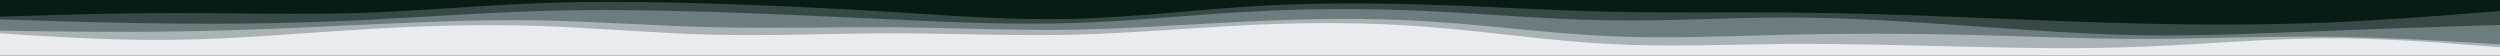 <svg id="visual" viewBox="0 0 900 20" width="900" height="20" xmlns="http://www.w3.org/2000/svg" xmlns:xlink="http://www.w3.org/1999/xlink" version="1.1"><rect x="0" y="0" width="900" height="20" fill="#333333" stroke="none"/><path d="M0 8L10.7 7.7C21.3 7.3 42.7 6.7 64.2 6.7C85.7 6.7 107.3 7.3 128.8 6.7C150.3 6 171.7 4 193 3.2C214.3 2.3 235.7 2.7 257 3.3C278.3 4 299.7 5 321.2 6.3C342.7 7.7 364.3 9.3 385.8 8.8C407.3 8.3 428.7 5.7 450 4.3C471.3 3 492.7 3 514.2 3.7C535.7 4.3 557.3 5.7 578.8 6.2C600.3 6.7 621.7 6.3 643 6.5C664.3 6.7 685.7 7.3 707 8.2C728.3 9 749.7 10 771.2 10.5C792.7 11 814.3 11 835.8 10.2C857.3 9.3 878.7 7.7 889.3 6.8L900 6L900 0L889.3 0C878.7 0 857.3 0 835.8 0C814.3 0 792.7 0 771.2 0C749.7 0 728.3 0 707 0C685.7 0 664.3 0 643 0C621.7 0 600.3 0 578.8 0C557.3 0 535.7 0 514.2 0C492.7 0 471.3 0 450 0C428.7 0 407.3 0 385.8 0C364.3 0 342.7 0 321.2 0C299.7 0 278.3 0 257 0C235.7 0 214.3 0 193 0C171.7 0 150.3 0 128.8 0C107.3 0 85.7 0 64.2 0C42.7 0 21.3 0 10.7 0L0 0Z" fill="#081c15"></path><path d="M0 9L10.7 9.3C21.3 9.7 42.7 10.3 64.2 10.5C85.7 10.7 107.3 10.3 128.8 9.3C150.3 8.3 171.7 6.7 193 6C214.3 5.3 235.7 5.7 257 6.3C278.3 7 299.7 8 321.2 9C342.7 10 364.3 11 385.8 10.3C407.3 9.7 428.7 7.3 450 6.2C471.3 5 492.7 5 514.2 6C535.7 7 557.3 9 578.8 9.3C600.3 9.7 621.7 8.3 643 8.3C664.3 8.3 685.7 9.7 707 11.2C728.3 12.7 749.7 14.3 771.2 14.7C792.7 15 814.3 14 835.8 13.2C857.3 12.3 878.7 11.7 889.3 11.3L900 11L900 4L889.3 4.8C878.7 5.7 857.3 7.3 835.8 8.2C814.3 9 792.7 9 771.2 8.5C749.7 8 728.3 7 707 6.2C685.7 5.3 664.3 4.7 643 4.5C621.7 4.3 600.3 4.7 578.8 4.2C557.3 3.7 535.7 2.3 514.2 1.7C492.7 1 471.3 1 450 2.3C428.7 3.7 407.3 6.3 385.8 6.8C364.3 7.3 342.7 5.7 321.2 4.3C299.7 3 278.3 2 257 1.3C235.7 0.7 214.3 0.3 193 1.2C171.7 2 150.3 4 128.8 4.7C107.3 5.3 85.7 4.7 64.2 4.7C42.7 4.7 21.3 5.3 10.7 5.7L0 6Z" fill="#374a47"></path><path d="M0 13L10.7 13.2C21.3 13.3 42.7 13.7 64.2 13.3C85.7 13 107.3 12 128.8 11C150.3 10 171.7 9 193 9.3C214.3 9.7 235.7 11.3 257 11.8C278.3 12.3 299.7 11.7 321.2 11.8C342.7 12 364.3 13 385.8 12.7C407.3 12.3 428.7 10.7 450 9.7C471.3 8.7 492.7 8.3 514.2 9.7C535.7 11 557.3 14 578.8 15C600.3 16 621.7 15 643 14.5C664.3 14 685.7 14 707 14.5C728.3 15 749.7 16 771.2 16C792.7 16 814.3 15 835.8 15.2C857.3 15.3 878.7 16.7 889.3 17.3L900 18L900 9L889.3 9.3C878.7 9.7 857.3 10.3 835.8 11.2C814.3 12 792.7 13 771.2 12.7C749.7 12.3 728.3 10.7 707 9.2C685.7 7.7 664.3 6.3 643 6.3C621.7 6.3 600.3 7.7 578.8 7.3C557.3 7 535.7 5 514.2 4C492.7 3 471.3 3 450 4.2C428.7 5.3 407.3 7.7 385.8 8.3C364.3 9 342.7 8 321.2 7C299.7 6 278.3 5 257 4.3C235.7 3.7 214.3 3.3 193 4C171.7 4.7 150.3 6.3 128.8 7.3C107.3 8.3 85.7 8.7 64.2 8.5C42.7 8.3 21.3 7.7 10.7 7.3L0 7Z" fill="#6d7c7e"></path><path d="M0 14L10.7 14.7C21.3 15.3 42.7 16.7 64.2 16.3C85.7 16 107.3 14 128.8 12.7C150.3 11.3 171.7 10.7 193 11.3C214.3 12 235.7 14 257 14.5C278.3 15 299.7 14 321.2 14C342.7 14 364.3 15 385.8 14.5C407.3 14 428.7 12 450 11C471.3 10 492.7 10 514.2 11.7C535.7 13.3 557.3 16.7 578.8 17.8C600.3 19 621.7 18 643 17.8C664.3 17.7 685.7 18.3 707 18.8C728.3 19.3 749.7 19.7 771.2 18.8C792.7 18 814.3 16 835.8 15.8C857.3 15.7 878.7 17.3 889.3 18.2L900 19L900 16L889.3 15.3C878.7 14.7 857.3 13.3 835.8 13.2C814.3 13 792.7 14 771.2 14C749.7 14 728.3 13 707 12.5C685.7 12 664.3 12 643 12.5C621.7 13 600.3 14 578.8 13C557.3 12 535.7 9 514.2 7.7C492.7 6.3 471.3 6.7 450 7.7C428.7 8.7 407.3 10.3 385.8 10.7C364.3 11 342.7 10 321.2 9.8C299.7 9.7 278.3 10.3 257 9.8C235.7 9.3 214.3 7.7 193 7.3C171.7 7 150.3 8 128.8 9C107.3 10 85.7 11 64.2 11.3C42.7 11.7 21.3 11.3 10.7 11.2L0 11Z" fill="#a9b2b6"></path><path d="M0 21L10.7 21C21.3 21 42.7 21 64.2 21C85.7 21 107.3 21 128.8 21C150.3 21 171.7 21 193 21C214.3 21 235.7 21 257 21C278.3 21 299.7 21 321.2 21C342.7 21 364.3 21 385.8 21C407.3 21 428.7 21 450 21C471.3 21 492.7 21 514.2 21C535.7 21 557.3 21 578.8 21C600.3 21 621.7 21 643 21C664.3 21 685.7 21 707 21C728.3 21 749.7 21 771.2 21C792.7 21 814.3 21 835.8 21C857.3 21 878.7 21 889.3 21L900 21L900 17L889.3 16.2C878.7 15.3 857.3 13.7 835.8 13.8C814.3 14 792.7 16 771.2 16.8C749.7 17.7 728.3 17.3 707 16.8C685.7 16.3 664.3 15.7 643 15.8C621.7 16 600.3 17 578.8 15.8C557.3 14.7 535.7 11.3 514.2 9.7C492.7 8 471.3 8 450 9C428.7 10 407.3 12 385.8 12.5C364.3 13 342.7 12 321.2 12C299.7 12 278.3 13 257 12.5C235.7 12 214.3 10 193 9.3C171.7 8.7 150.3 9.3 128.8 10.7C107.3 12 85.7 14 64.2 14.3C42.7 14.7 21.3 13.3 10.7 12.7L0 12Z" fill="#e9ecef"></path></svg>